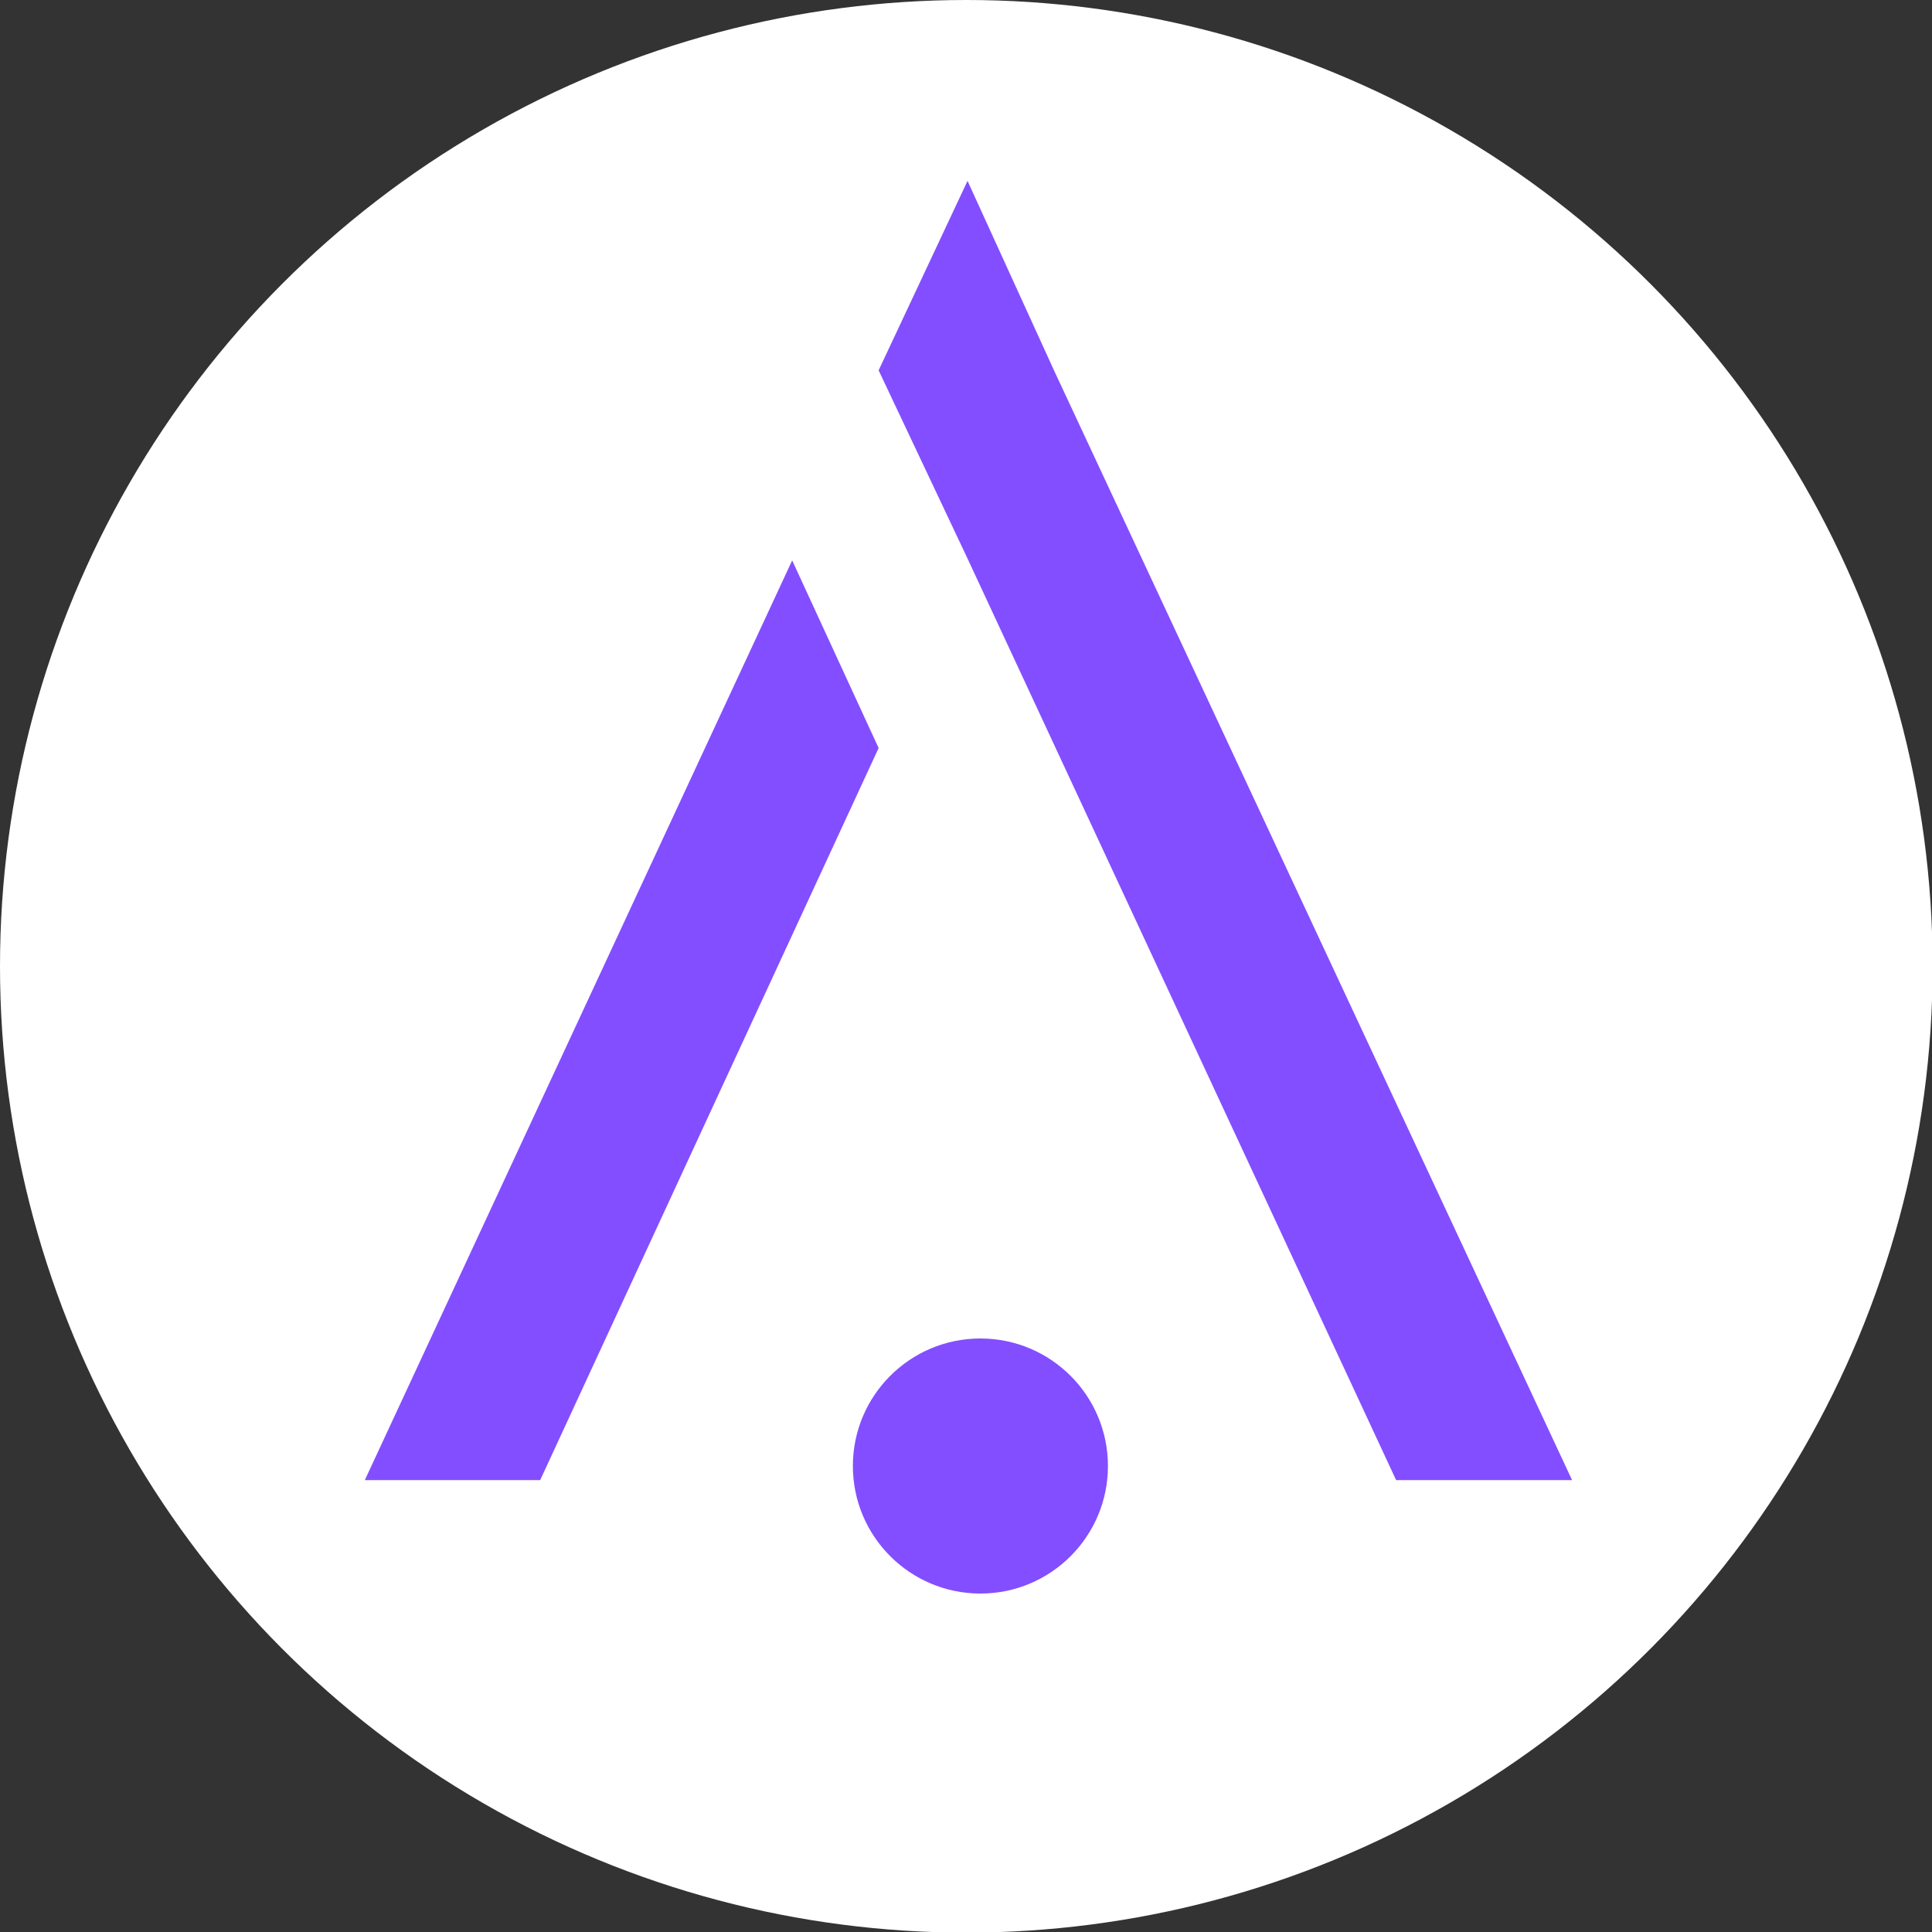 <?xml version="1.0" encoding="utf-8"?>
<!-- Generator: Adobe Illustrator 19.0.0, SVG Export Plug-In . SVG Version: 6.00 Build 0)  -->
<svg version="1.1" id="Layer_1" xmlns="http://www.w3.org/2000/svg" xmlns:xlink="http://www.w3.org/1999/xlink" x="0px" y="0px"
	 viewBox="0 0 315.1 315.1" style="enable-background:new 0 0 315.1 315.1;" xml:space="preserve">
<rect x="0" y="0" width="315.1" height="315.1" fill="#333333" stroke="none"/>
<style type="text/css">
	.st0{fill:#FFFFFF;}
	.st1{fill:#834EFF;}
</style>
<g id="XMLID_123_">
	<circle id="XMLID_140_" class="st0" cx="157.6" cy="157.6" r="157.6"/>
	<g id="XMLID_127_">
		<polygon id="XMLID_133_" class="st1" points="143.3,60.4 157.8,29.5 171.9,60.4 256.4,241.4 227.7,241.4 157.8,91.1 		"/>
		<polygon id="XMLID_129_" class="st1" points="59.5,241.4 129.2,91.4 143.3,122 88.1,241.4 		"/>
		<circle id="XMLID_128_" class="st1" cx="159.9" cy="239.1" r="20.8"/>
	</g>
</g>
</svg>
